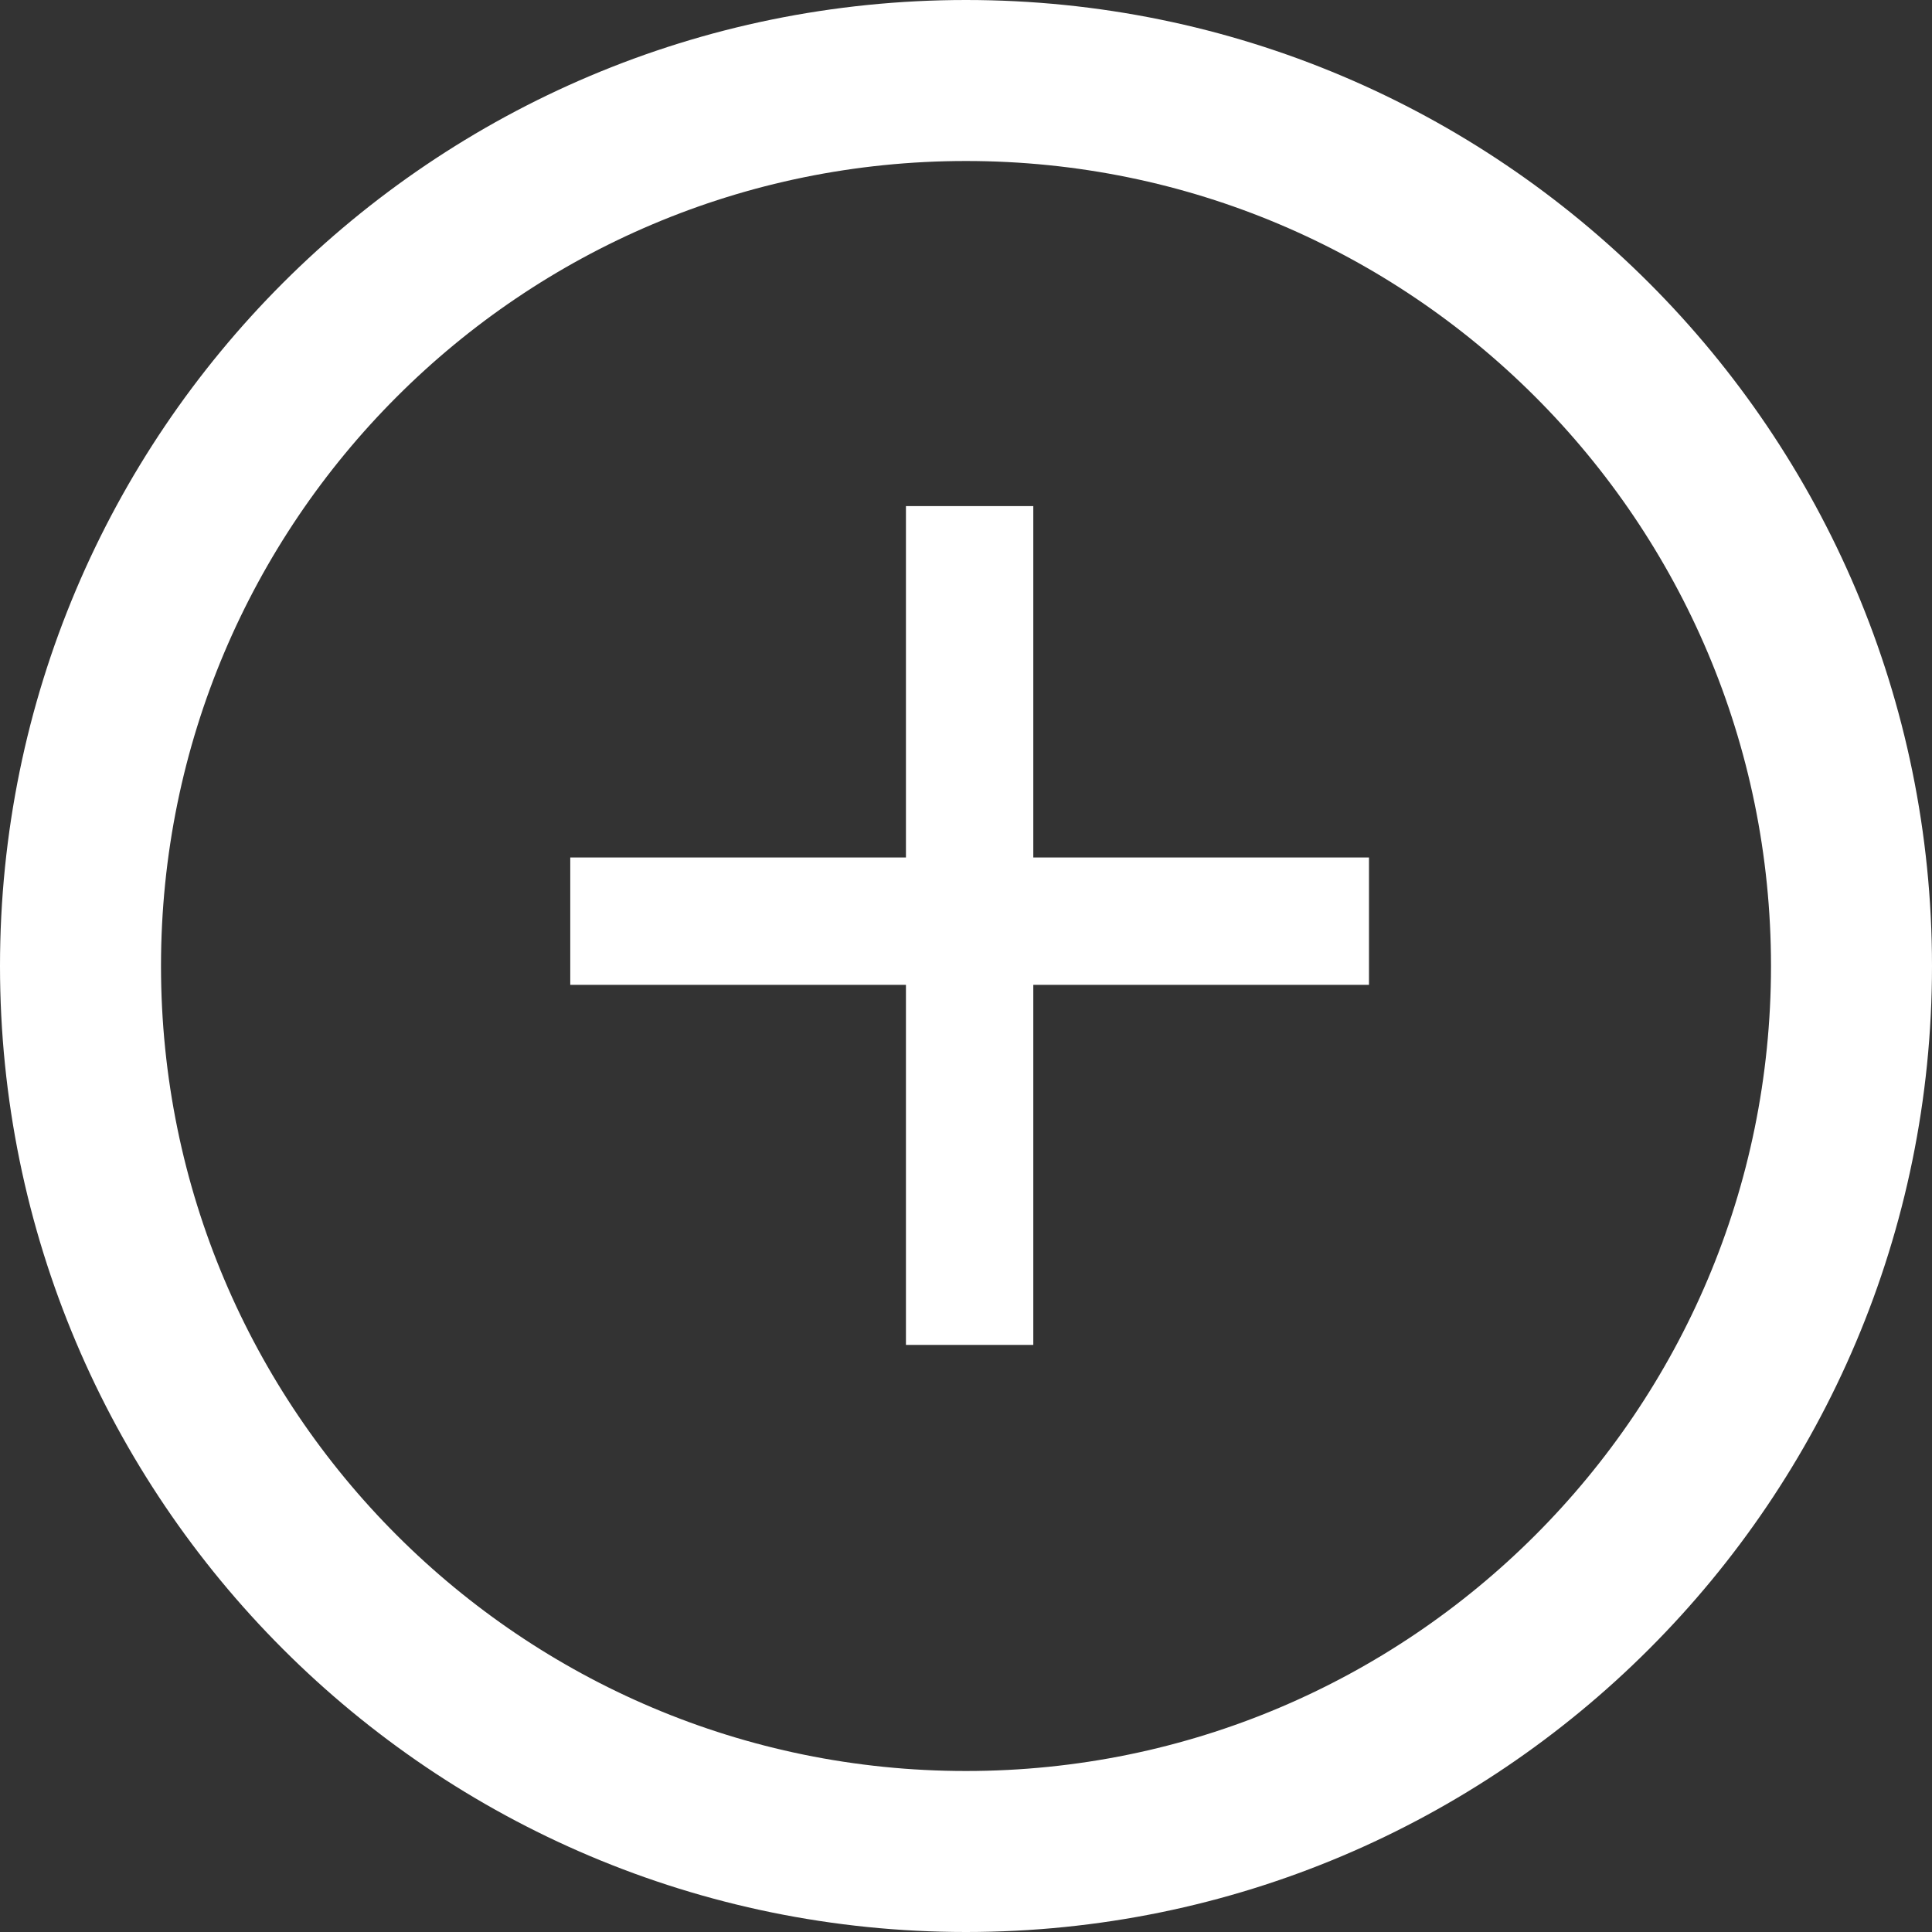 <svg width="24" height="24" viewBox="0 0 24 24" fill="none" xmlns="http://www.w3.org/2000/svg">
<rect x="0" y="0" width="24" height="24" fill="#333333" stroke="none"/>
<path fill-rule="evenodd" clip-rule="evenodd" d="M11 22C17.075 22 22 17.075 22 11C22 4.925 17.075 0 11 0C4.925 0 0 4.925 0 11C0 17.075 4.925 22 11 22Z" transform="translate(1 1)" stroke="white" stroke-width="2"/>
<path d="M6.836 14.234H11.006V12.652H6.836V8.287H5.254V12.652H1.084V14.234H5.254V18.707H6.836V14.234Z" transform="translate(6 -2)" fill="white"/>
</svg>

